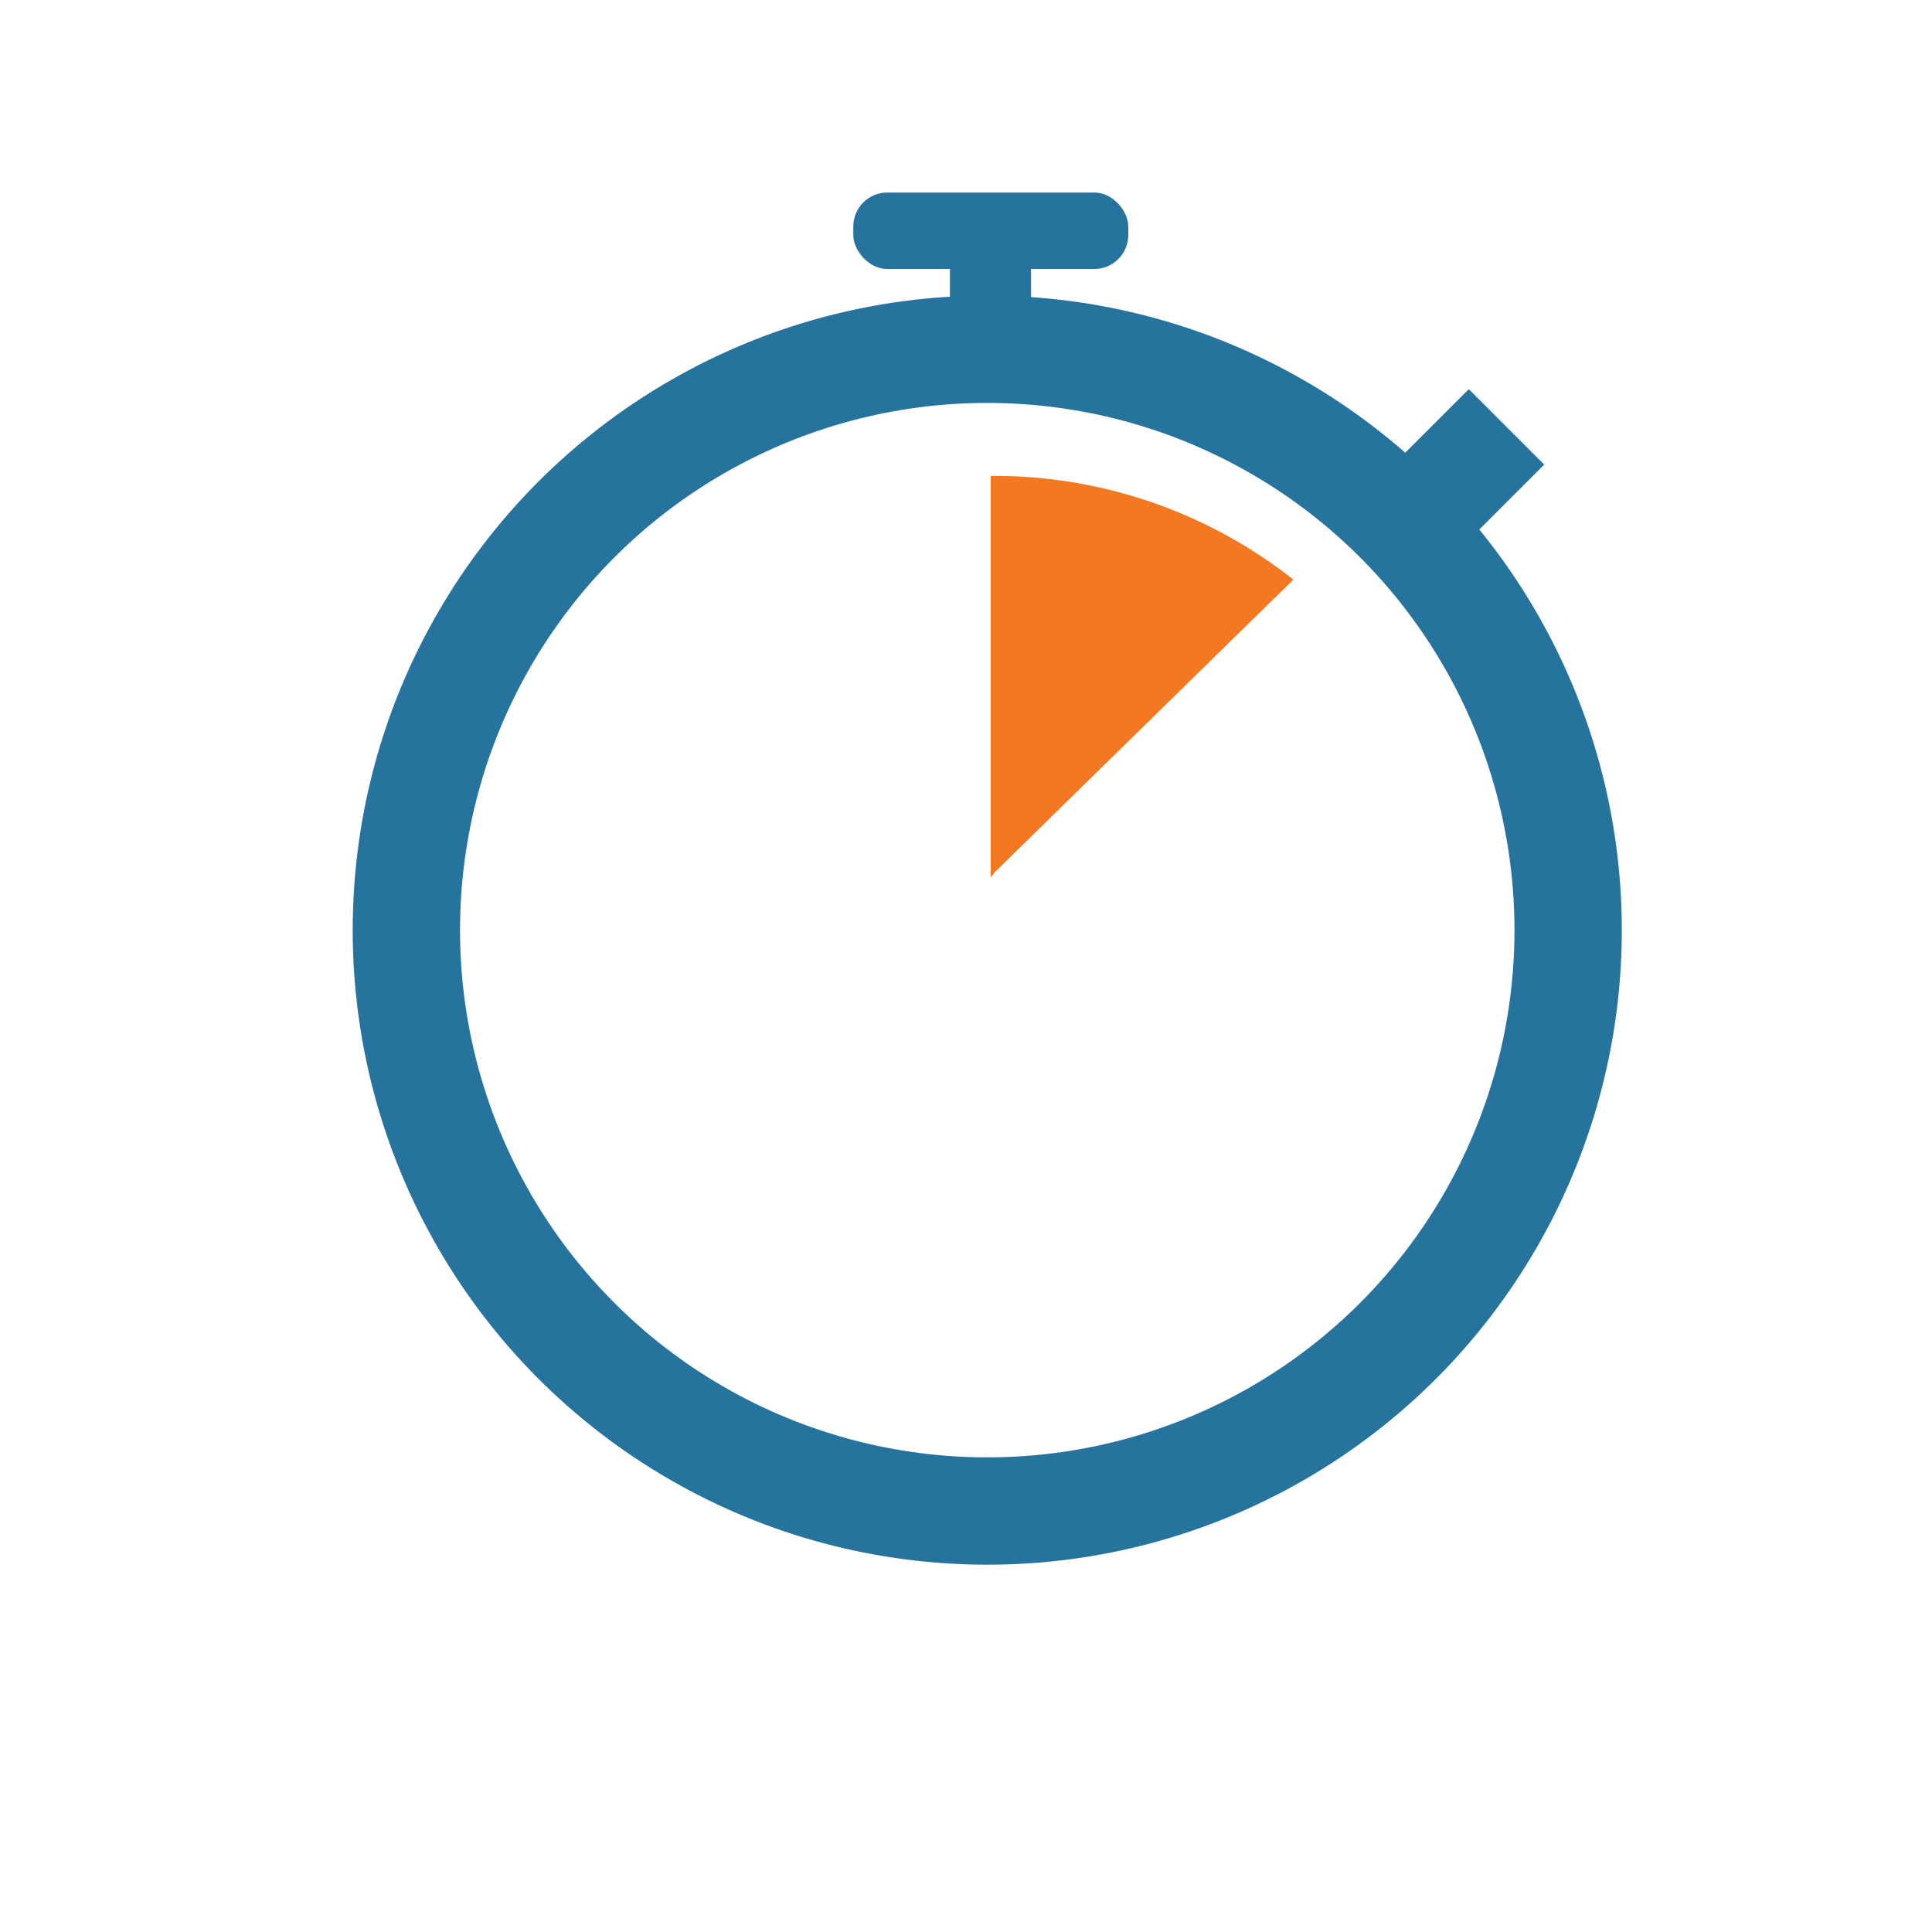 <svg id="Layer_1" data-name="Layer 1" xmlns="http://www.w3.org/2000/svg" viewBox="0 0 90 90"><defs><style>.cls-1{fill:none;stroke:#26749d;stroke-miterlimit:10;stroke-width:5px;}.cls-2{fill:#26749d;}.cls-3{fill:#f47722;}</style></defs><title>Artboard 1 copy 2</title><circle class="cls-1" cx="45.99" cy="43.33" r="27.06"/><rect class="cls-2" x="39.75" y="8.97" width="12.81" height="3.56" rx="1.58" ry="1.58"/><rect class="cls-2" x="44.25" y="10.75" width="3.78" height="6.57" rx="1.89" ry="1.89"/><rect class="cls-2" x="65.93" y="19.16" width="4.97" height="4.97" transform="translate(35.35 -42.04) rotate(45)"/><path class="cls-3" d="M60.25,27a22.49,22.49,0,0,0-13.91-4.83h-.19v18.7c.08-.09.14-.19.24-.29"/></svg>
